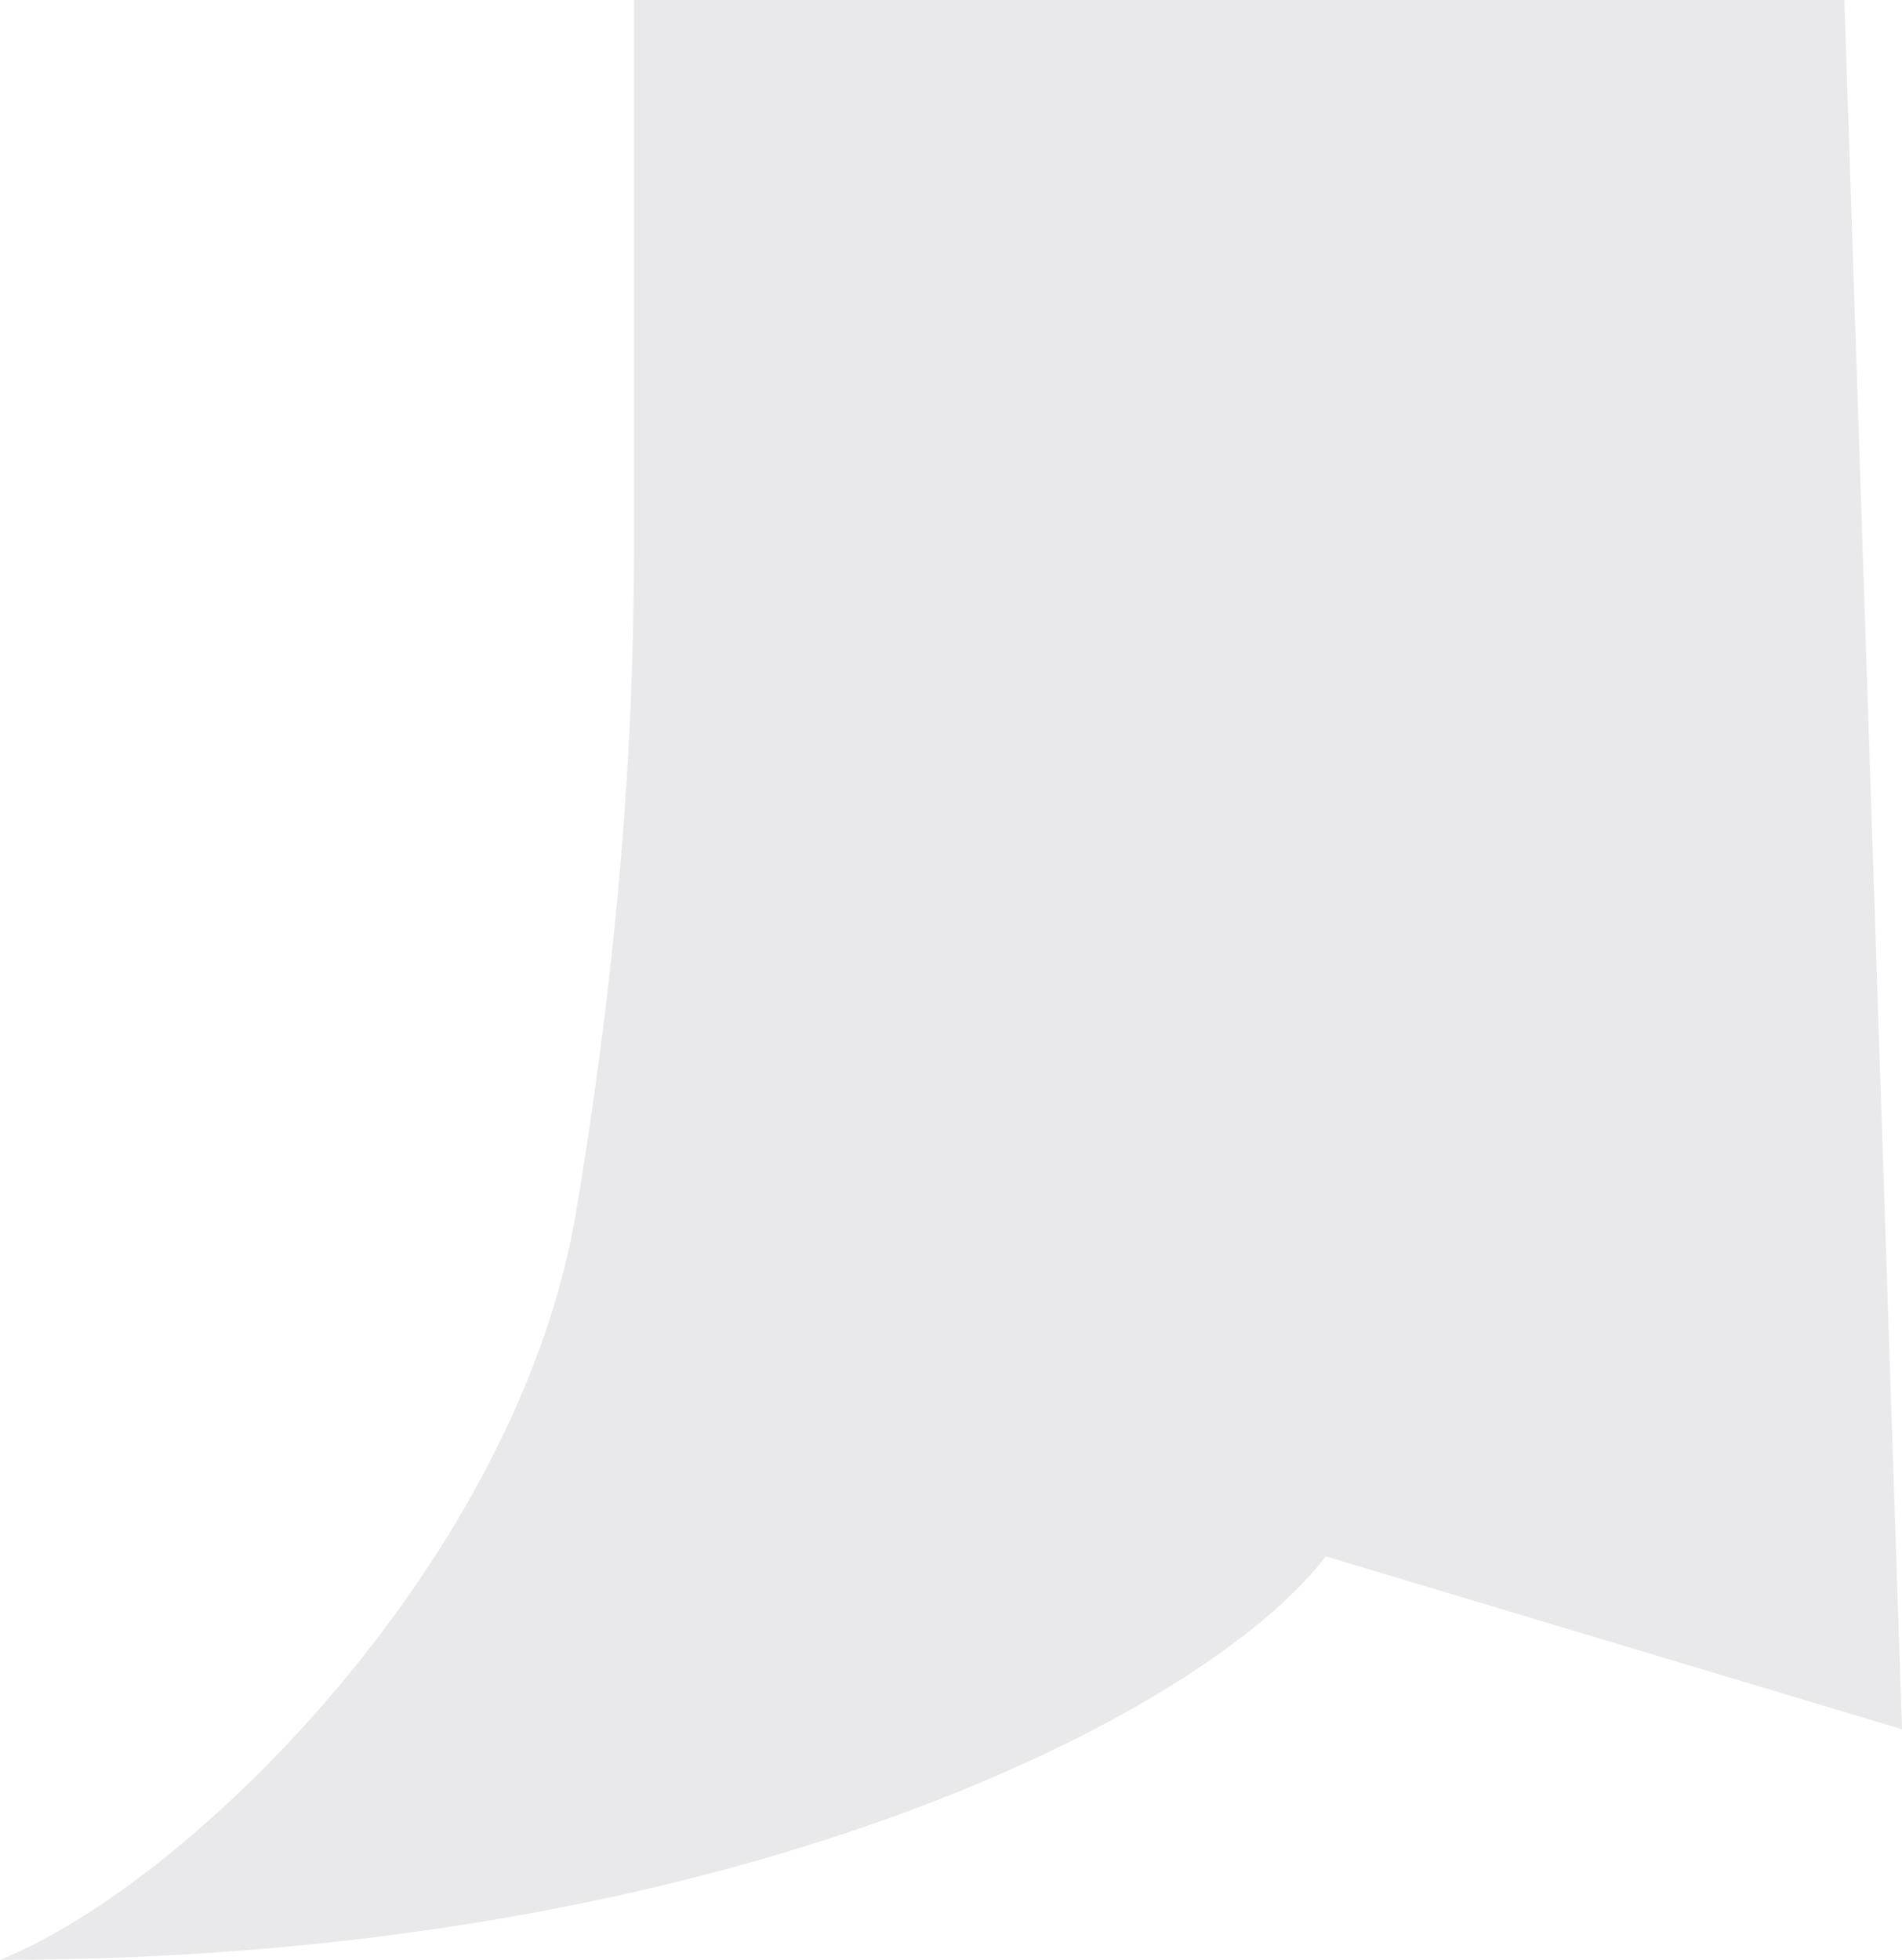 <?xml version="1.0" encoding="UTF-8"?>
<svg id="_레이어_1" data-name="레이어 1" xmlns="http://www.w3.org/2000/svg" viewBox="0 0 16.5 17">
  <defs>
    <style>
      .cls-1 {
        fill: #e9e9eb;
        stroke-width: 0px;
      }
    </style>
  </defs>
  <path class="cls-1" d="M5,10.5c-.5,3.01-3.33,5.83-5,6.5,6.4,0,10.5-2.17,11.5-3.5l5,1.5-.5-15H5.5v4.5c0,1,0,3-.5,6Z"/>
</svg>